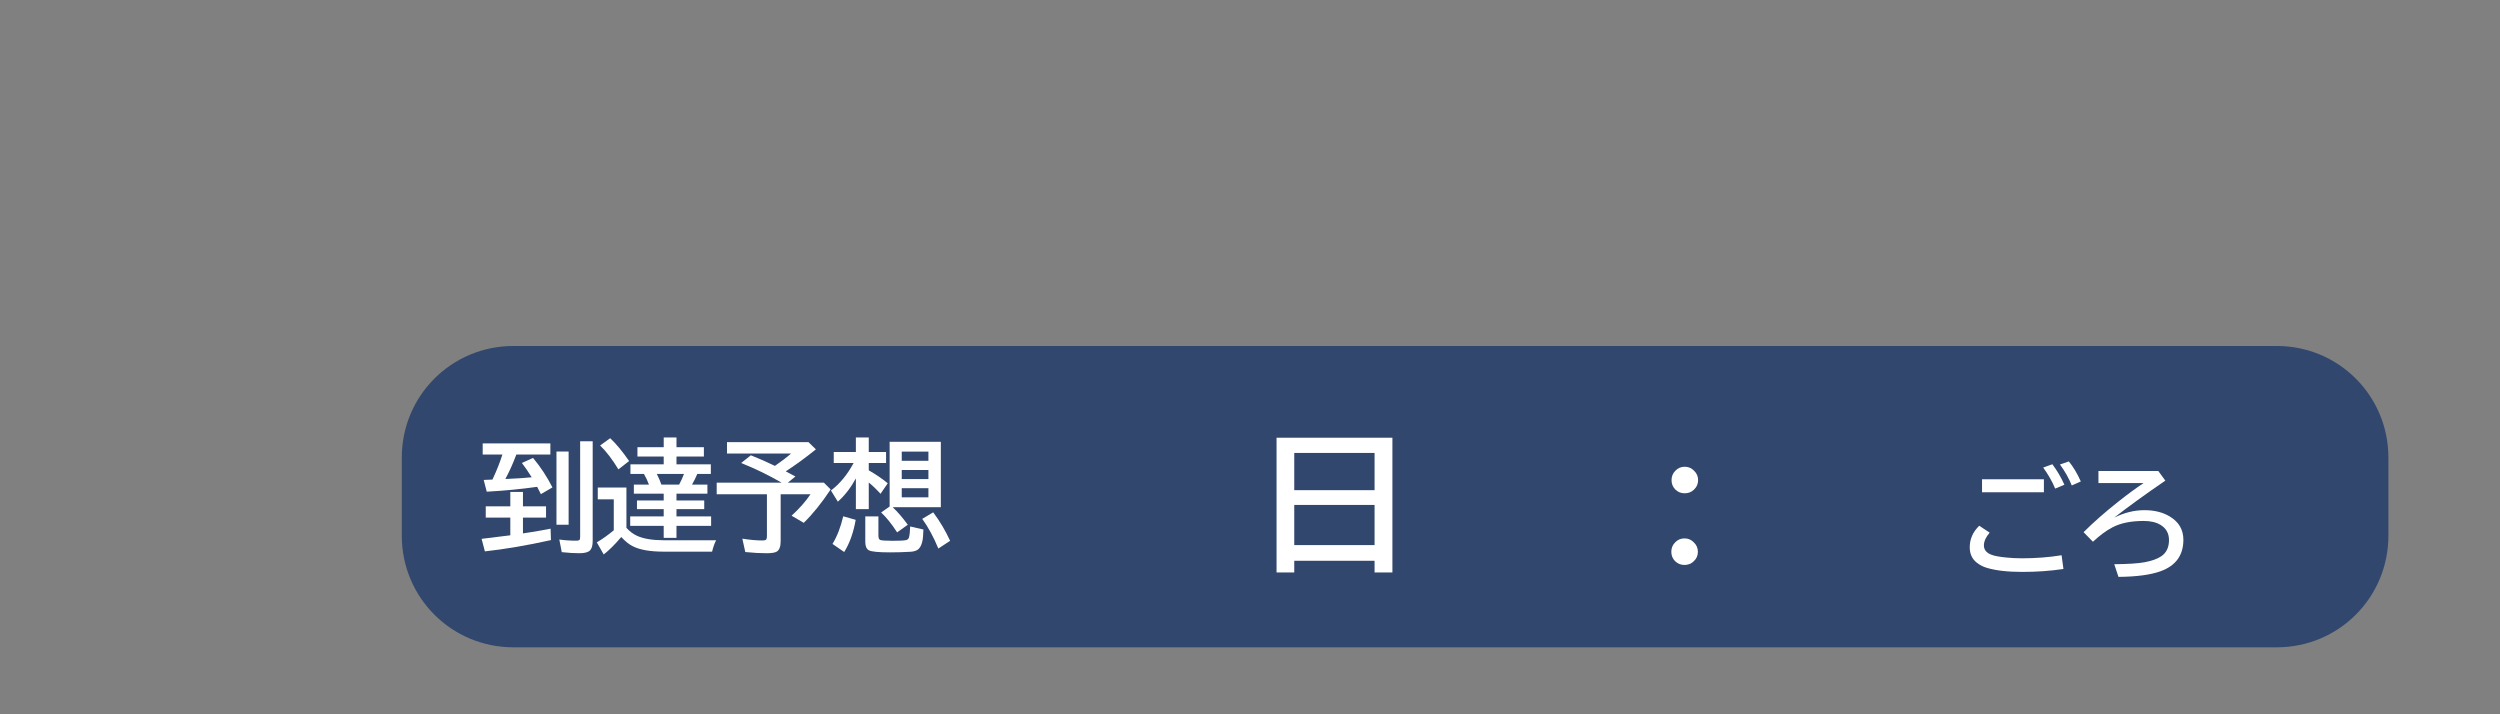 <svg xmlns="http://www.w3.org/2000/svg" viewBox="0 0 224 64" version="1.1" height="64" width="224">
 <rect x="0" y="0" width="224" height="64" fill="#808080" stroke="none"/>
 <rect stop-color="#000000" fill-rule="evenodd" fill="none" ry="0" rx="0" height="64" width="224"></rect>
 <path stop-color="#000000" fill-rule="evenodd" fill="#31476d" d="m46 31h158c5.54 0 10 4.46 10 10v7c0 5.54-4.46 10-10 10h-158c-5.54 0-10-4.46-10-10v-7c0-5.54 4.46-10 10-10z"></path>
 <g aria-label="到達予想" fill="#fff">
  <path d="m45.724 45.369v-1.289h1.133v1.289h2.068v1.01h-2.068v1.413q0.483-0.075 0.73-0.113 0.87-0.134 1.746-0.312l0.032 1.026q-3.223 0.714-5.919 1.01l-0.295-1.123q0.666-0.07 2.573-0.317v-1.585h-2.202v-1.01zm0.542-4.646q-0.016 0.038-0.032 0.081-0.435 1.16-0.956 2.111 0.07 0 0.177-0.005 1.278-0.054 2.186-0.145-0.446-0.714-0.881-1.284l0.999-0.451q0.999 1.192 1.74 2.643l-1.037 0.602q-0.252-0.505-0.333-0.655-2.213 0.312-4.517 0.435l-0.274-1.053 0.661-0.027q0.064 0 0.124-0.005 0.564-1.198 0.892-2.245h-1.767v-0.999h6.064v0.999zm3.593-0.263h1.09v6.558h-1.09zm2.122-0.924h1.123v8.943q0 0.585-0.231 0.827-0.242 0.263-0.961 0.263-0.709 0-1.579-0.097l-0.22-1.133q0.714 0.107 1.525 0.107 0.263 0 0.312-0.113 0.032-0.075 0.032-0.279z"></path>
  <path d="m56.128 47.297q0.435 0.478 0.956 0.714 0.87 0.397 2.422 0.397h4.662q-0.209 0.376-0.365 1.02h-4.34q-1.826 0-2.777-0.489-0.5-0.252-1.02-0.822-0.87 1.02-1.574 1.563l-0.618-1.085q0.725-0.424 1.52-1.08v-2.772h-1.434v-1.058h2.567zm3.341-7.229v-0.87h1.144v0.87h2.455v0.838h-2.455v0.698h3.078v0.859h-1.214q-0.177 0.44-0.473 0.956h1.38v0.816h-2.772v0.607h2.487v0.779h-2.487v0.65h3.104v0.849h-3.104v1.074h-1.144v-1.074h-3.002v-0.849h3.002v-0.65h-2.396v-0.779h2.396v-0.607h-2.675v-0.816h1.353q-0.193-0.521-0.451-0.956h-1.208v-0.859h2.981v-0.698h-2.353v-0.838zm1.815 2.396h-2.438q0.016 0.027 0.07 0.14 0.188 0.371 0.344 0.816h1.59q0.279-0.521 0.435-0.956zm-5.876-0.408q-0.773-1.289-1.638-2.143l0.902-0.65q0.784 0.73 1.697 2.046z"></path>
  <path d="m70.404 42.232q0.376 0.193 0.865 0.462l-0.682 0.553h3.233l0.607 0.607q-1.208 1.821-2.412 2.992l-1.09-0.639q1.058-0.967 1.697-1.923h-2.675v4.211q0 0.73-0.36 0.935-0.242 0.14-0.902 0.14-0.865 0-1.907-0.107l-0.263-1.198q1.004 0.161 1.783 0.161 0.295 0 0.365-0.097 0.054-0.081 0.054-0.295v-3.749h-4.501v-1.037h5.822q-1.815-1.042-3.631-1.762l0.87-0.693q1.219 0.489 2.154 0.951 0.827-0.564 1.45-1.106h-5.742v-1.02h7.305l0.661 0.645q-1.407 1.133-2.702 1.971z"></path>
  <path d="m76.687 42.866q-0.698 1.273-1.617 2.084l-0.618-0.999q1.203-0.913 2.03-2.465h-1.778v-0.988h1.982v-1.3h1.155v1.3h1.552v0.988h-1.552v0.655q0.956 0.548 1.703 1.16l-0.65 0.945q-0.51-0.569-1.053-1.015v2.39h-1.155zm3.298 2.578q0.688 0.655 1.353 1.574l-0.956 0.682q-0.741-1.144-1.434-1.783l0.763-0.532v-5.801h4.587v5.86zm0.811-4.979v0.822h2.39v-0.822zm0 1.649v0.811h2.39v-0.811zm0 1.627v0.822h2.39v-0.822zm-6.204 4.995q0.618-1.01 0.961-2.476l1.117 0.317q-0.301 1.724-1.031 2.884zm2.938-2.465h1.176v1.713q0 0.333 0.161 0.397 0.204 0.075 1.128 0.075 0.881 0 1.176-0.059 0.215-0.048 0.274-0.247 0.081-0.269 0.107-0.978l1.187 0.274q-0.021 0.8-0.118 1.144-0.134 0.489-0.397 0.666-0.226 0.156-0.65 0.183-0.881 0.054-1.81 0.054-1.563 0-1.907-0.183-0.328-0.177-0.328-0.752zm6.547 2.879q-0.65-1.568-1.445-2.659l0.983-0.585q0.886 1.182 1.515 2.551z"></path>
 </g>
 <g aria-label="日" fill="#fff">
  <path fill="#fff" d="m124.76 39.22v12.072h-1.598v-1.047h-7.197v1.047h-1.585v-12.072zm-8.795 1.363v3.337h7.197v-3.337zm0 4.659v3.599h7.197v-3.599z"></path>
 </g>
 <g aria-label=":" fill="#fff">
  <path fill="#fff" d="m150.93 50.62q-0.5 0-0.84-0.34t-0.34-0.84 0.34-0.84q0.34-0.36 0.84-0.36t0.84 0.36q0.36 0.34 0.36 0.84t-0.36 0.84q-0.34 0.34-0.84 0.34zm0.02-6.42q-0.5 0-0.84-0.34t-0.34-0.84 0.34-0.84q0.34-0.36 0.84-0.36t0.84 0.36q0.36 0.34 0.36 0.84t-0.36 0.84q-0.34 0.34-0.84 0.34z"></path>
 </g>
 <g aria-label="ごろ" fill="#fff">
  <path d="m177.59 42.94h5.543v1.165h-5.543zm7.294 8.04q-1.735 0.263-3.685 0.263-2.003 0-3.217-0.376-0.473-0.145-0.875-0.462-0.618-0.494-0.618-1.37 0-1.101 0.849-1.928l0.935 0.618q-0.516 0.607-0.516 1.144 0 0.602 0.725 0.854 0.387 0.14 1.23 0.226 0.698 0.075 1.445 0.075 1.885 0 3.561-0.274zm-0.741-7.203q-0.403-0.967-1.074-1.885l0.822-0.295q0.65 0.87 1.08 1.837zm1.488-0.279q-0.376-0.945-1.058-1.88l0.795-0.274q0.58 0.698 1.074 1.794z"></path>
  <path d="m188.02 42.204h5.366l0.628 0.859q-2.712 1.858-4.576 3.314 1.348-0.666 2.696-0.666t2.283 0.569q1.214 0.73 1.214 2.084 0 2.073-2.03 2.814-1.337 0.489-3.787 0.51l-0.376-1.133q1.848-0.021 2.686-0.172 1.01-0.188 1.536-0.548 0.682-0.473 0.682-1.445 0-0.897-0.757-1.359-0.585-0.354-1.504-0.354-1.724 0-2.809 0.575-0.827 0.435-1.746 1.289l-0.838-0.859q1.353-1.348 3.137-2.755 1.241-0.983 2.24-1.644h-4.044z"></path>
 </g>
</svg>
